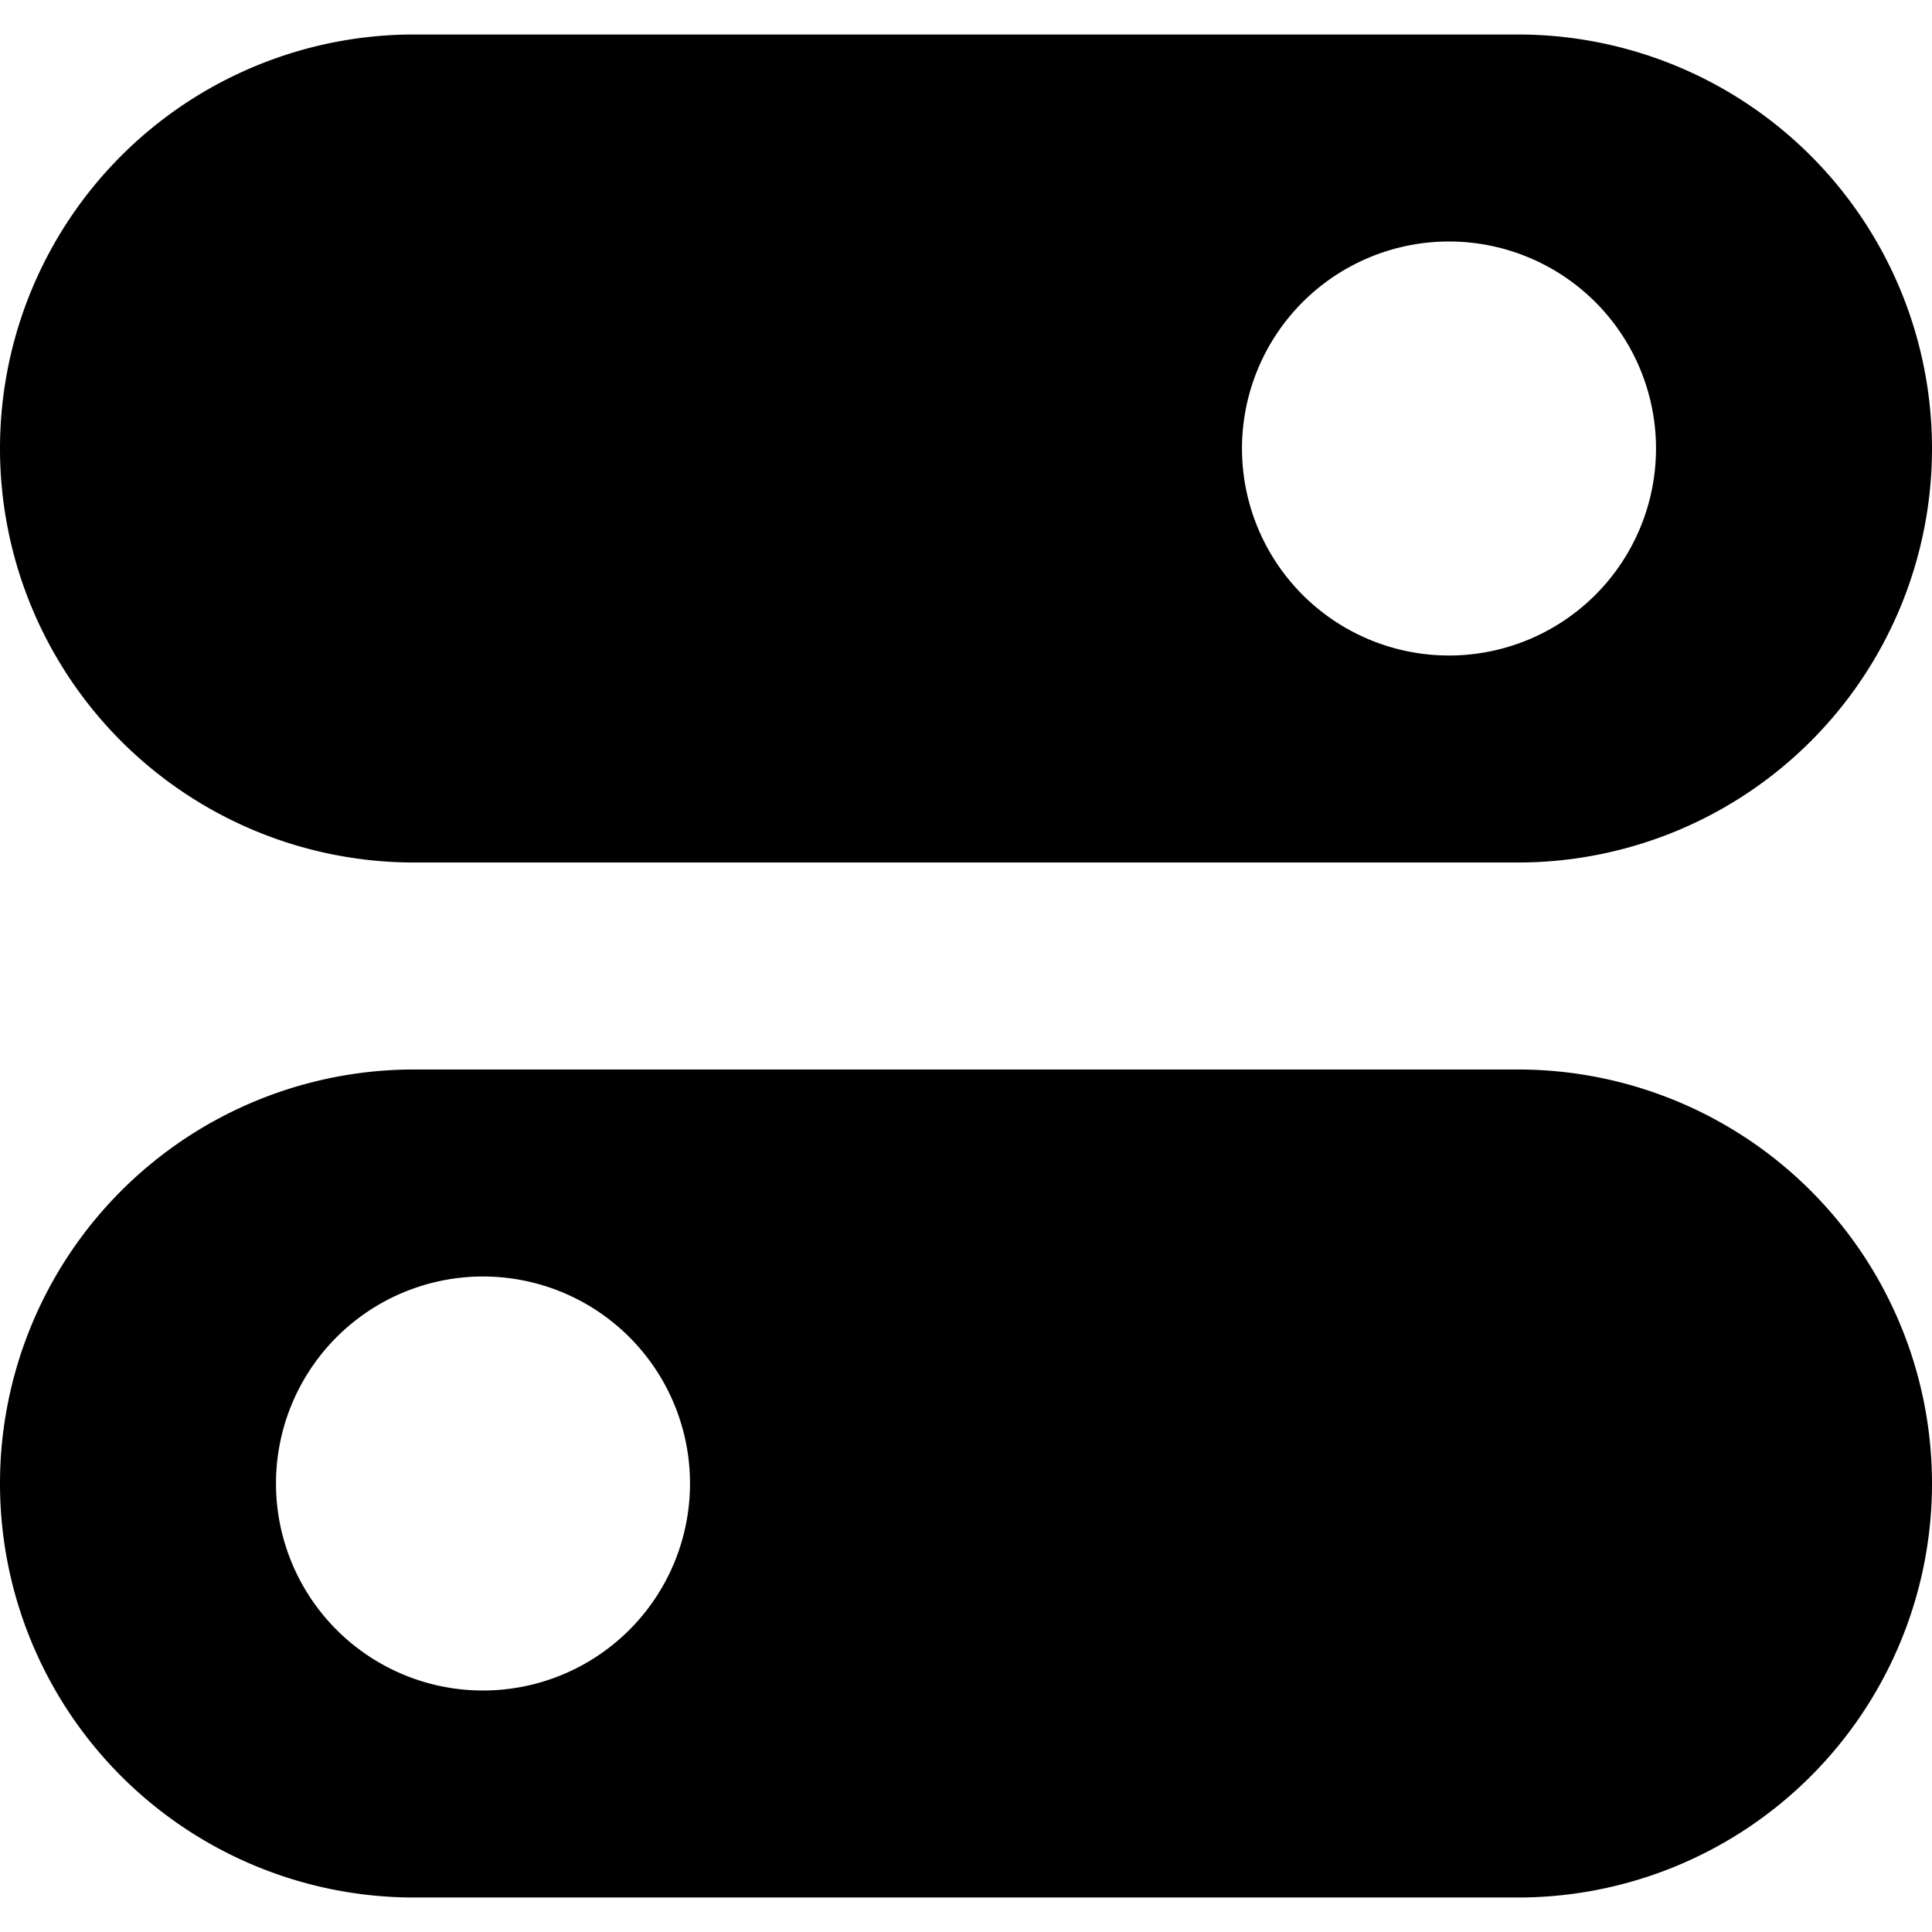 <svg xmlns="http://www.w3.org/2000/svg" viewBox="0 0 14 14">
  <g>
    <path d="M11,.25H3a3,3,0,0,0,0,6h8a3,3,0,0,0,0-6Zm-.5,4.5A1.5,1.5,0,1,1,12,3.25,1.5,1.5,0,0,1,10.5,4.75Z" style="fill: #000001"/>
    <path d="M11,7.75H3a3,3,0,0,0,0,6h8a3,3,0,0,0,0-6Zm-7.5,4.5A1.5,1.5,0,1,1,5,10.75,1.5,1.5,0,0,1,3.5,12.25Z" style="fill: #000001"/>
  </g>
</svg>

